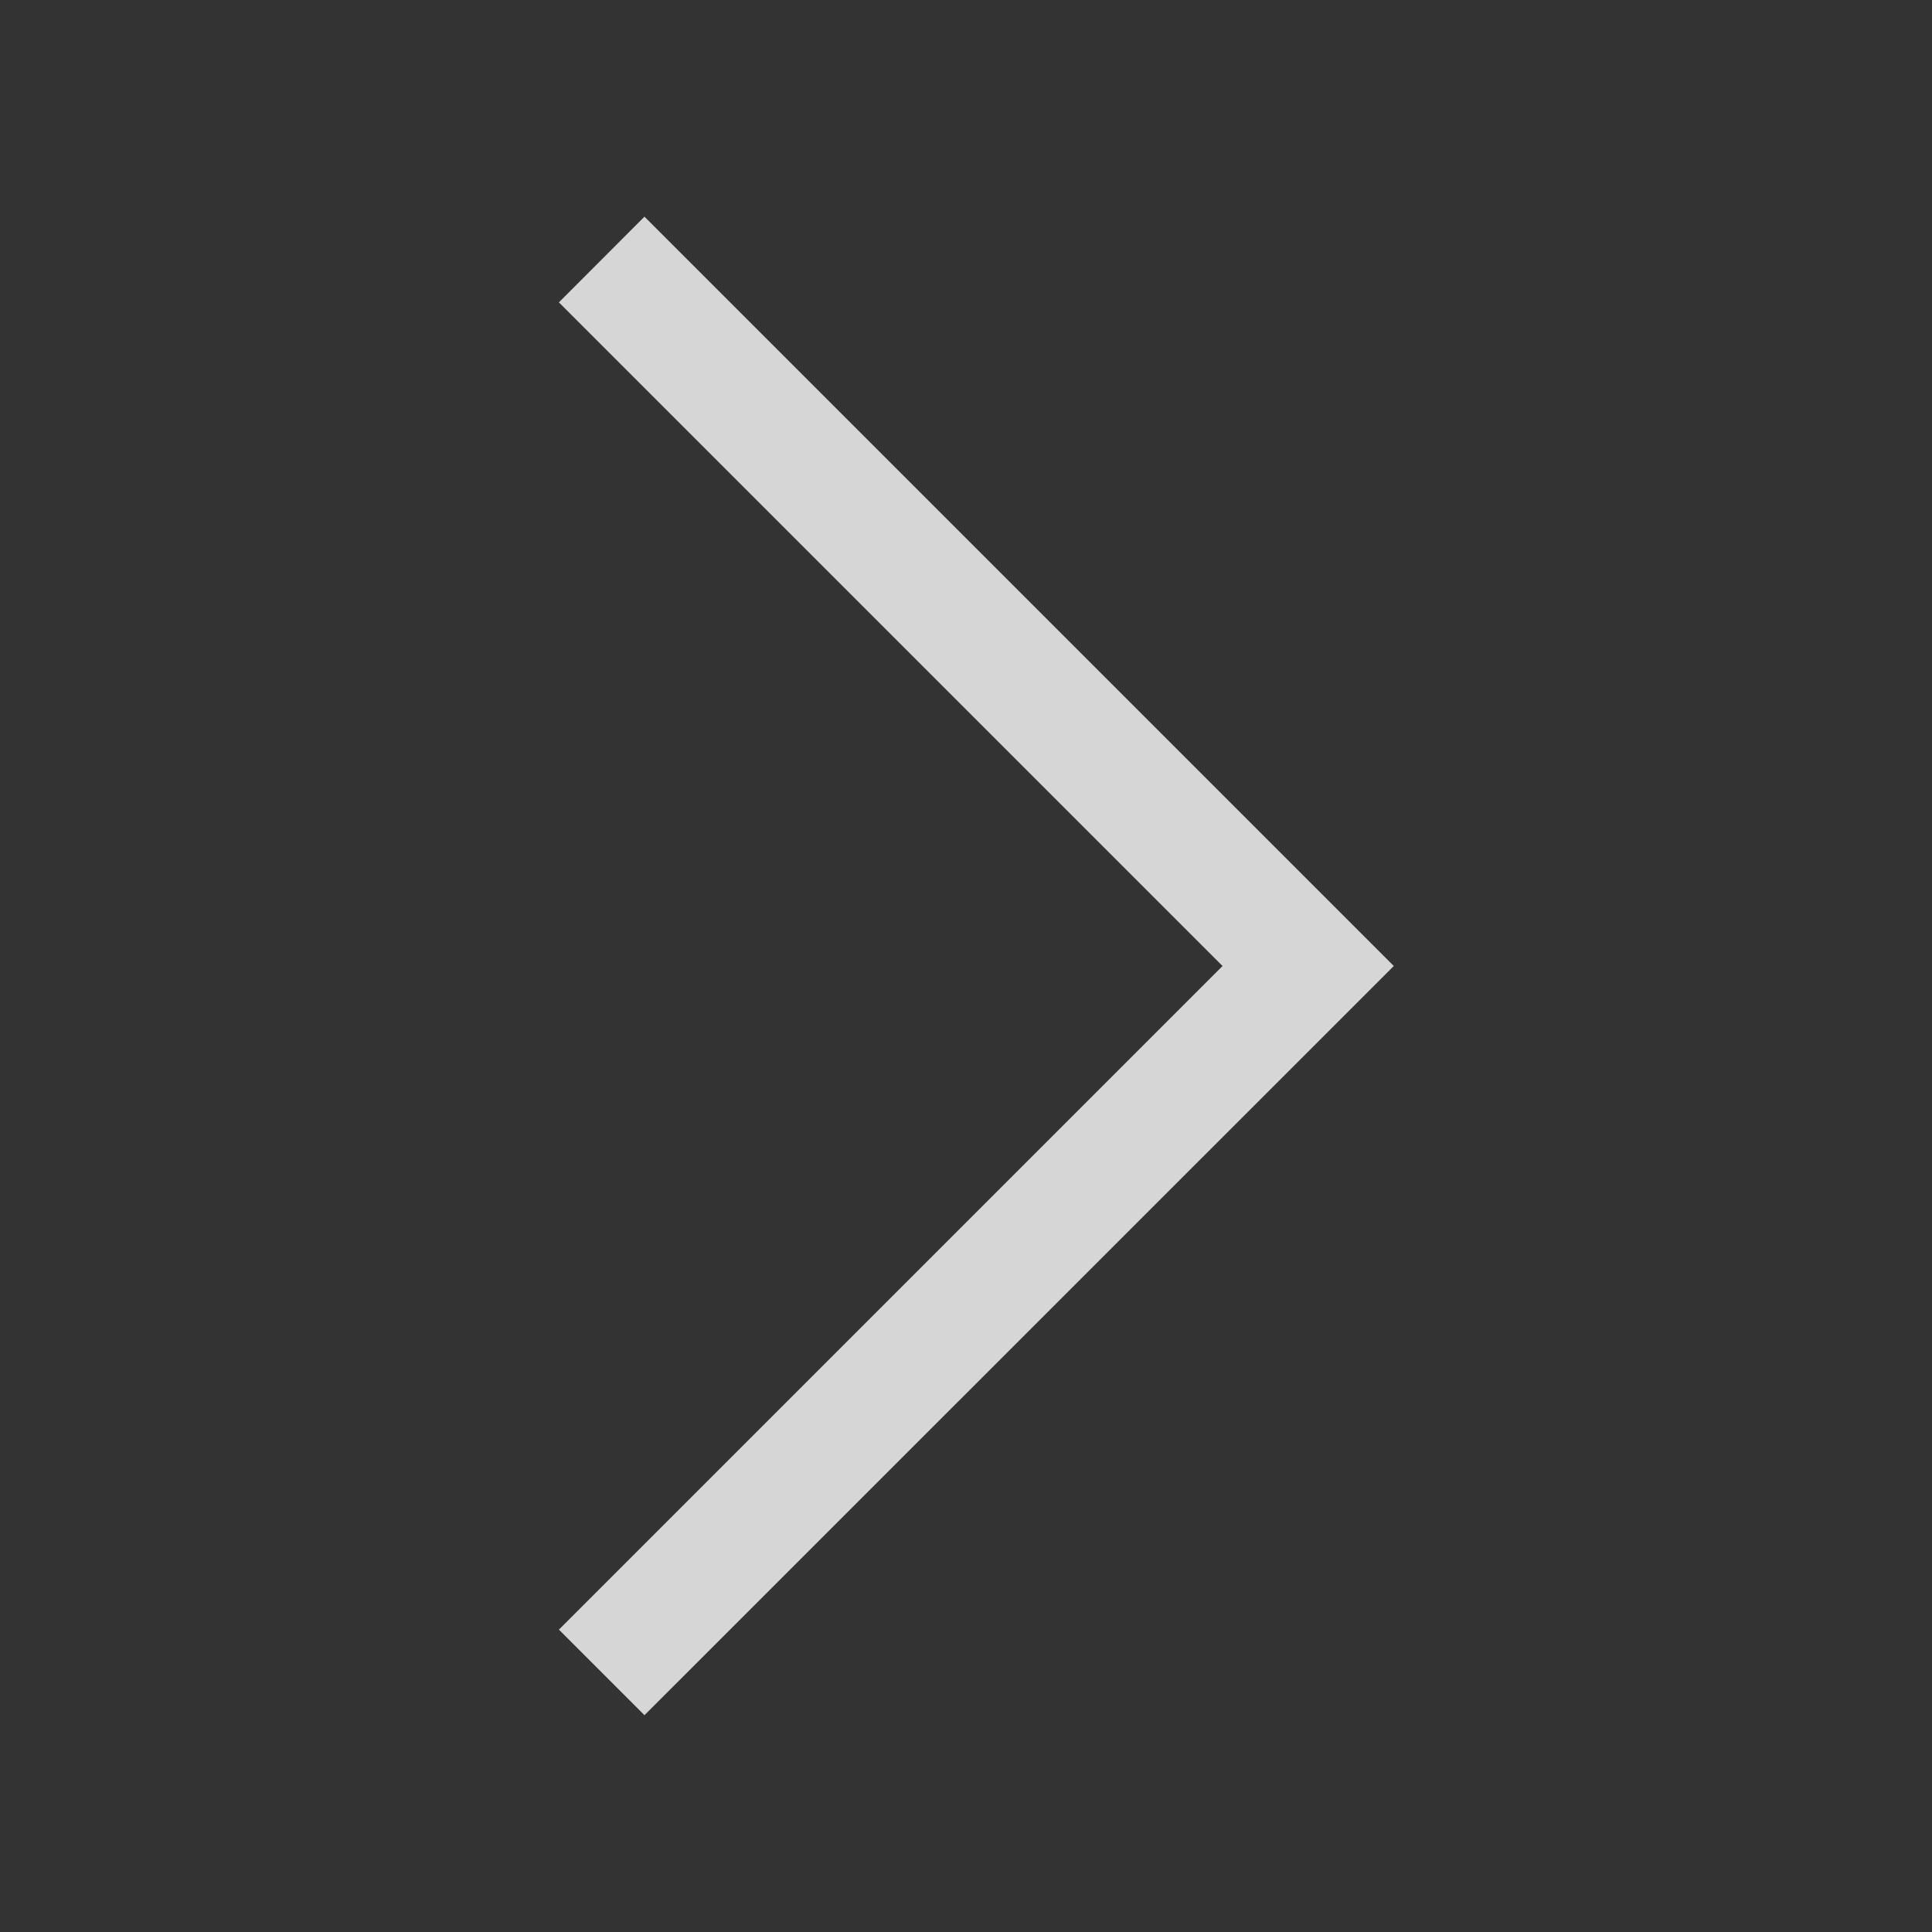 <svg width="14" height="14" viewBox="0 0 14 14" fill="none" xmlns="http://www.w3.org/2000/svg">
<rect x="0" y="0" width="14" height="14" fill="#333333" stroke="none"/>
<mask id="mask0_45_1355" style="mask-type:alpha" maskUnits="userSpaceOnUse" x="0" y="0" width="14" height="14">
<rect width="14" height="14" fill="#D9D9D9"/>
</mask>
<g mask="url(#mask0_45_1355)">
<path d="M4.67 12.429L4.05 11.809L8.859 7L4.05 2.191L4.67 1.57L10.1 7L4.67 12.429Z" fill="white" fill-opacity="0.8"/>
</g>
</svg>
